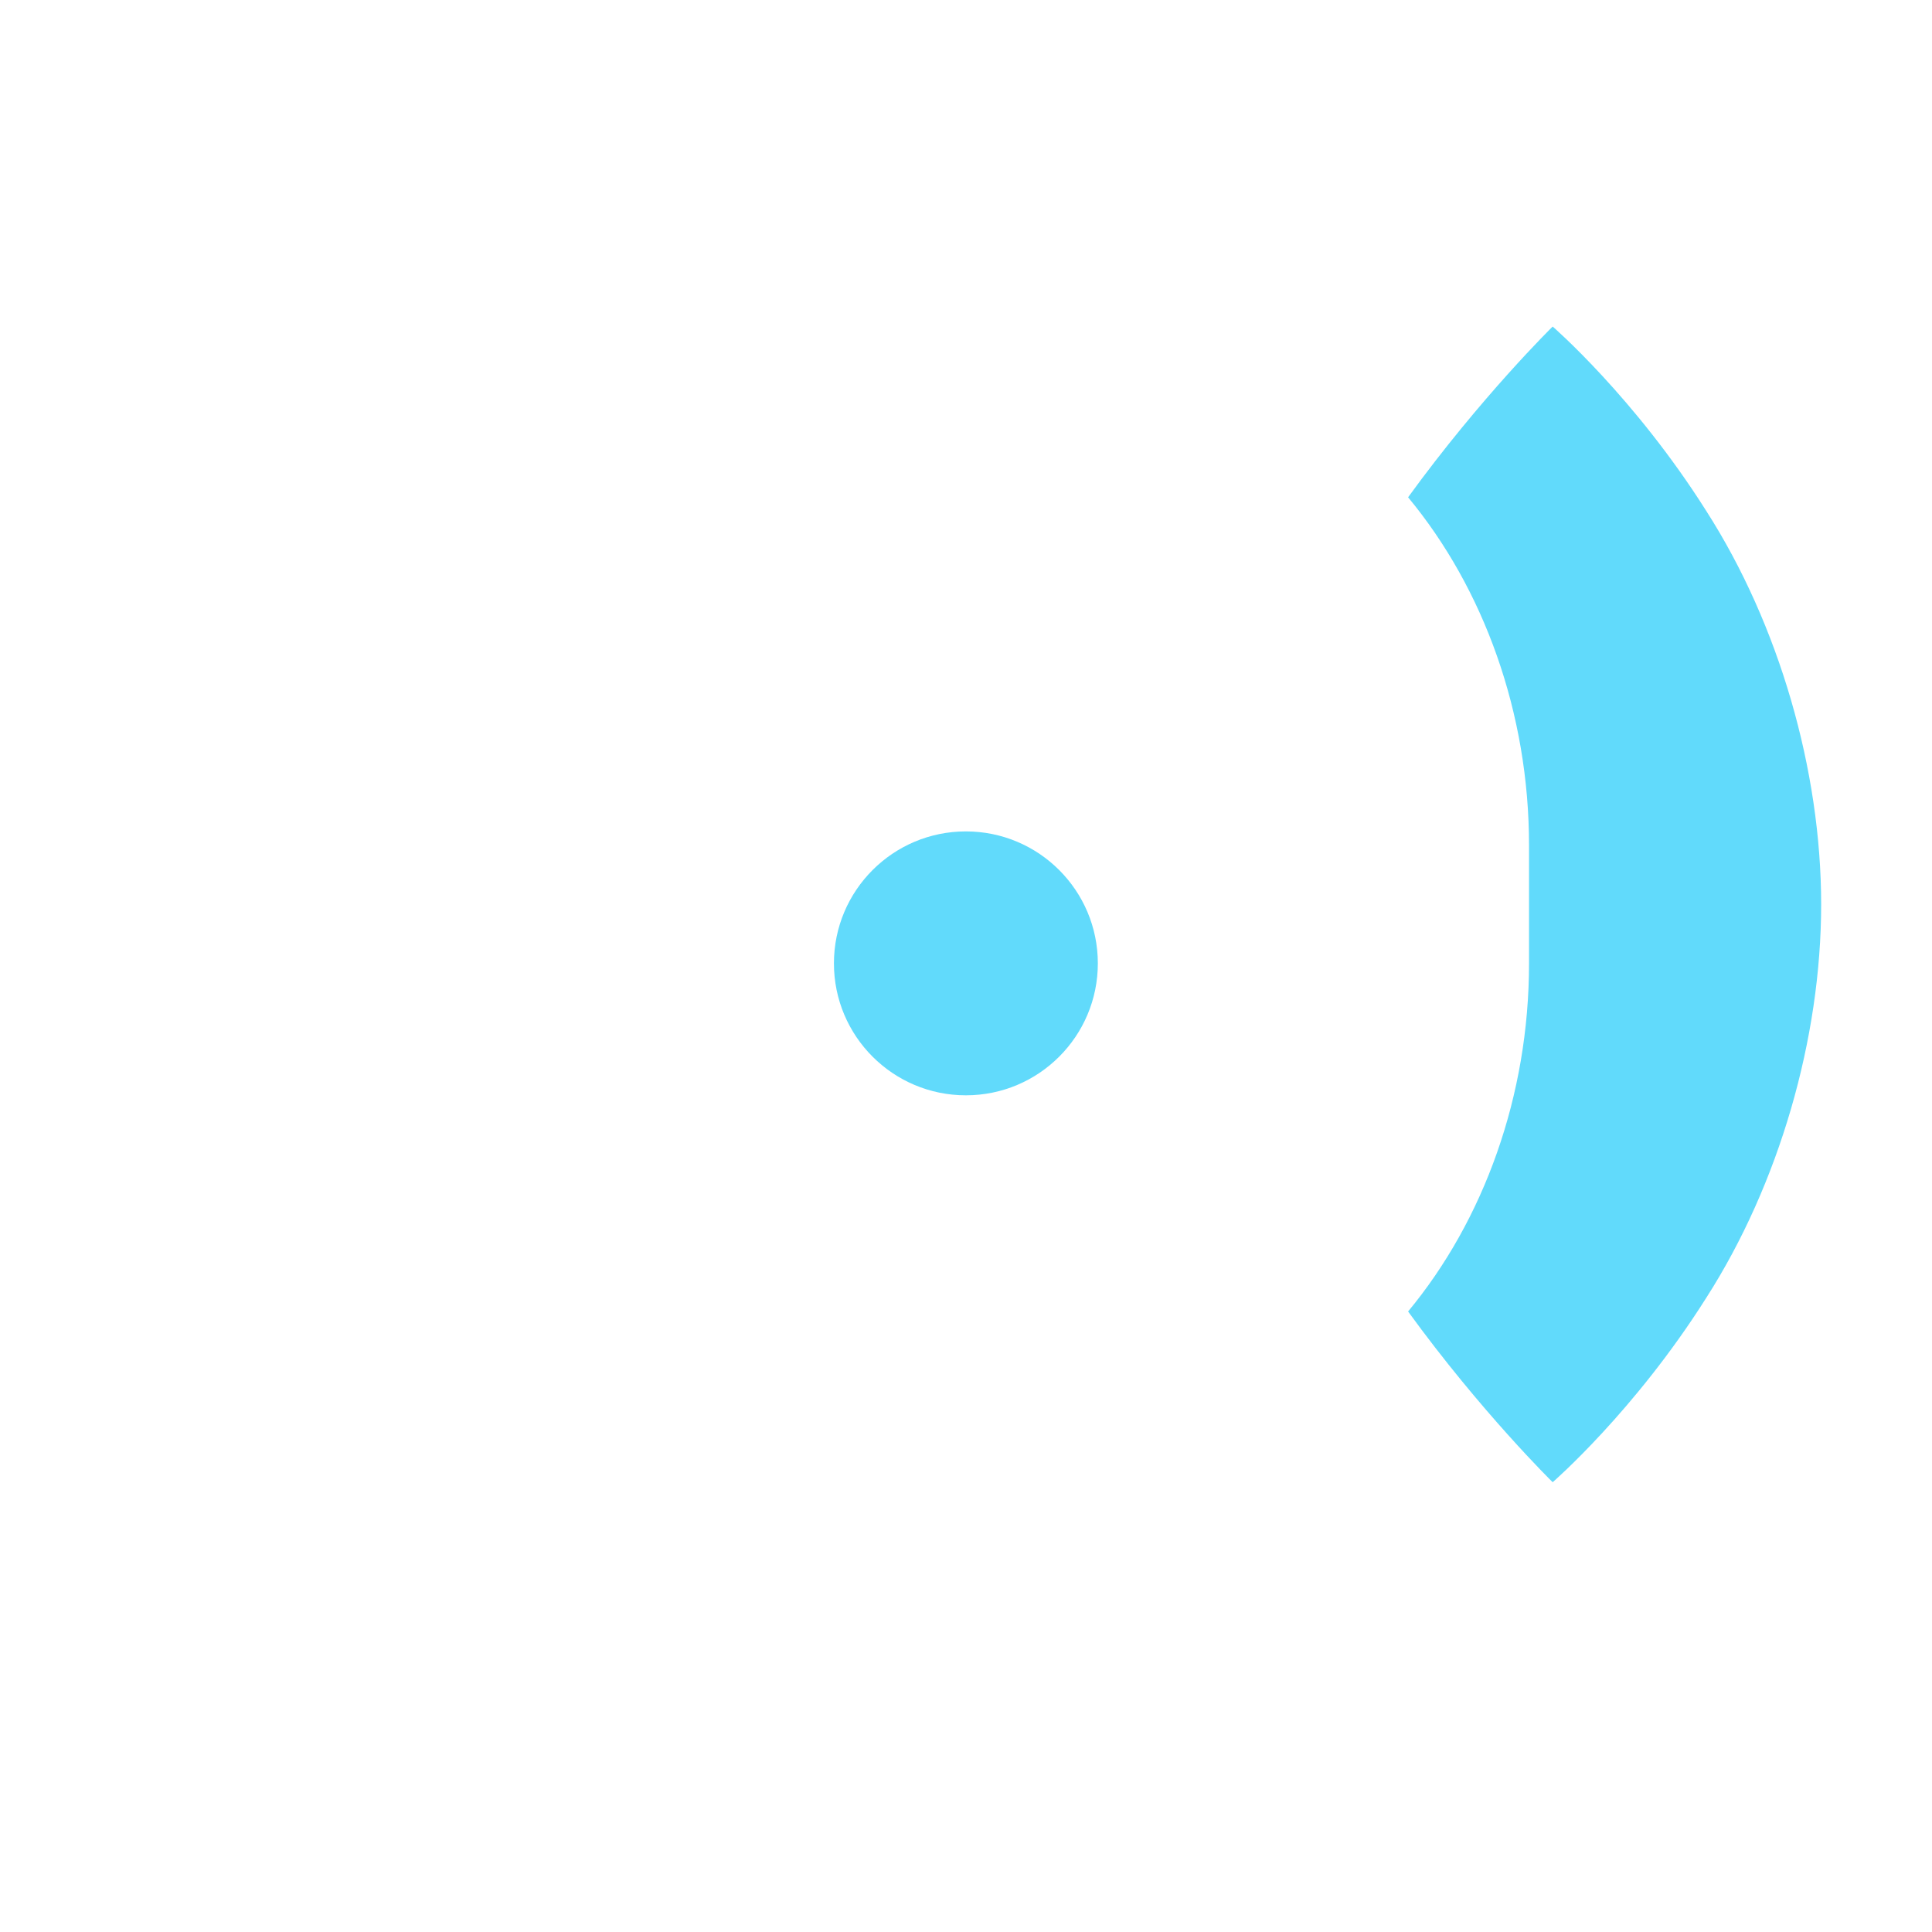 <svg xmlns="http://www.w3.org/2000/svg" width="24" height="24" viewBox="0 0 841.9 595.3">
  <g fill="#61dafb">
    <path d="M666.3 296.5c0 57.7-19.7 111.9-52.7 151.7 31.8 43.8 63 74.4 63 74.4s35.7-30.9 66.9-80.3c31.8-49.6 50.1-113.1 50.1-171.5 0-58.3-18.3-121.9-50.1-171.5-31.2-49.4-66.9-80.3-66.9-80.3s-31.2 30.6-63 74.4c33 39.8 52.7 94 52.7 151.7z"/>
    <circle cx="420.9" cy="296.5" r="57.5"/>
  </g>
</svg>